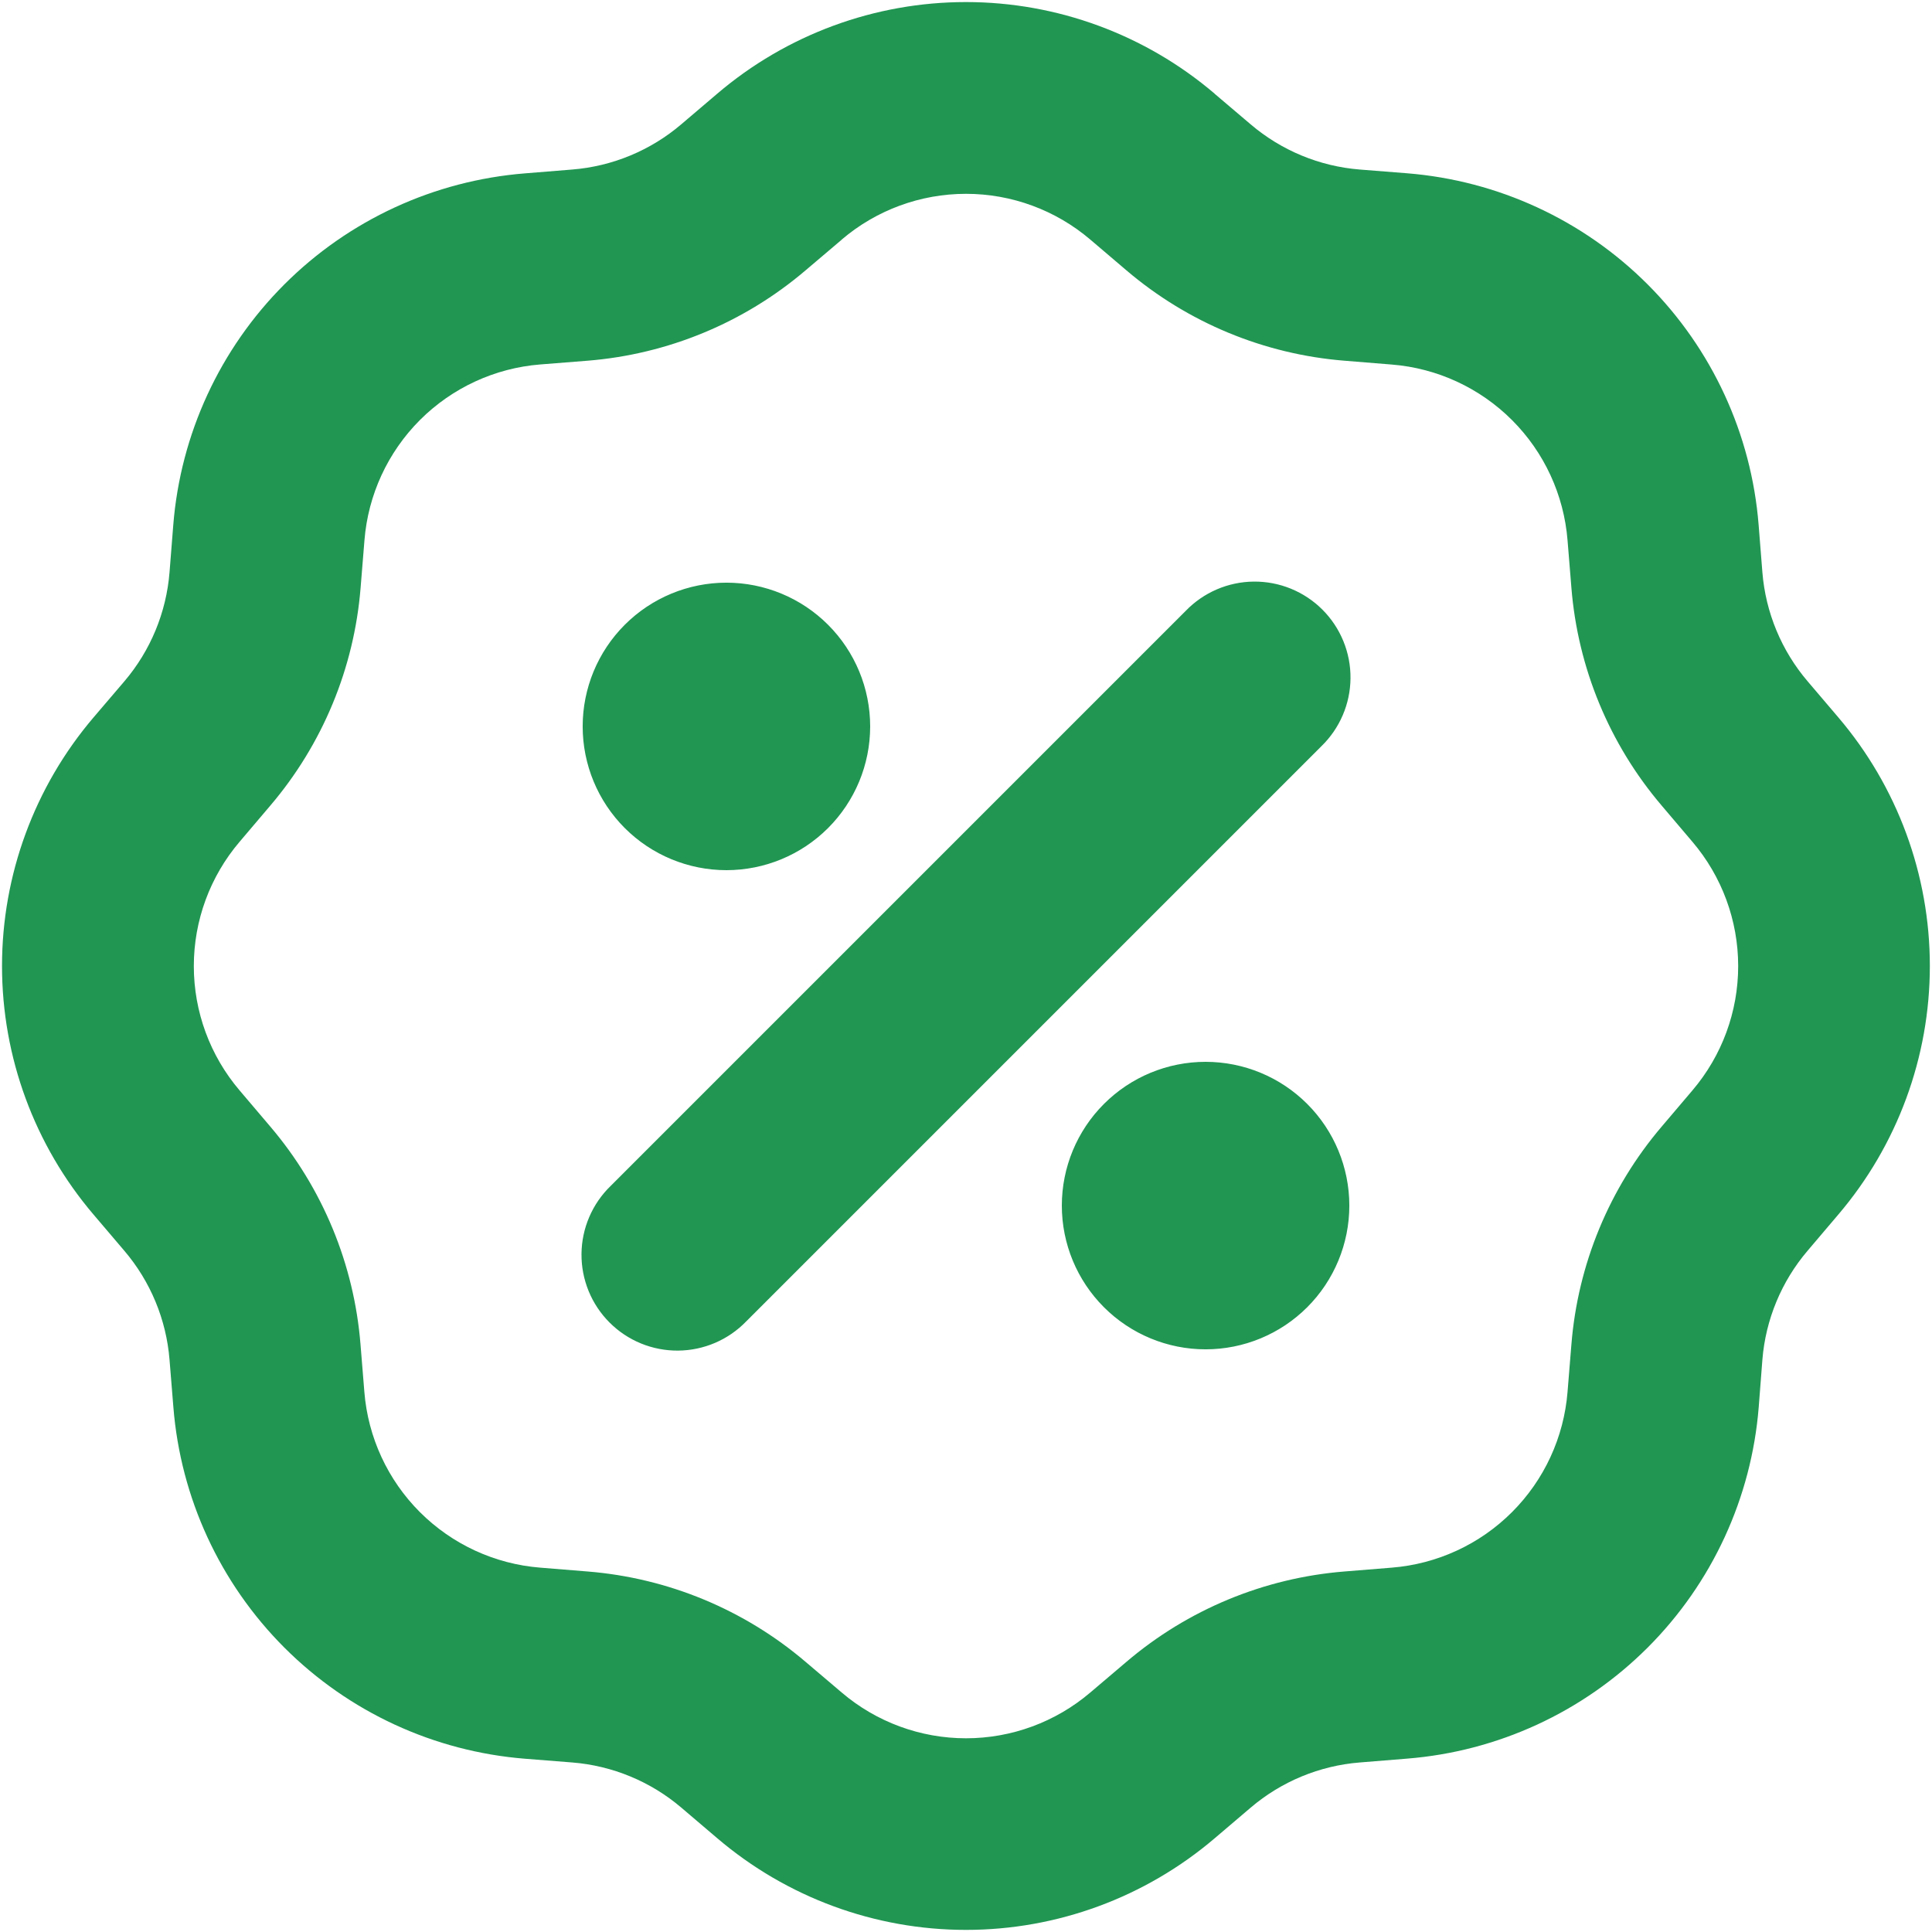 <svg width="168" height="168" viewBox="0 0 168 168" fill="none" xmlns="http://www.w3.org/2000/svg">
<path fill-rule="evenodd" clip-rule="evenodd" d="M105.617 8.142C99.585 3.002 91.92 0.179 83.996 0.179C76.072 0.179 68.406 3.002 62.375 8.142L59.242 10.808C56.573 13.085 53.255 14.461 49.758 14.742L45.65 15.075C37.75 15.704 30.332 19.127 24.727 24.73C19.122 30.333 15.697 37.75 15.067 45.65L14.742 49.758C14.463 53.254 13.09 56.572 10.817 59.242L8.142 62.375C3 68.407 0.175 76.074 0.175 84C0.175 91.926 3 99.593 8.142 105.625L10.808 108.758C13.085 111.427 14.461 114.746 14.742 118.242L15.075 122.35C15.704 130.25 19.127 137.668 24.73 143.273C30.333 148.878 37.75 152.303 45.65 152.933L49.758 153.258C53.254 153.537 56.572 154.91 59.242 157.183L62.375 159.85C68.407 164.992 76.074 167.817 84 167.817C91.926 167.817 99.593 164.992 105.625 159.85L108.758 157.183C111.428 154.91 114.746 153.537 118.242 153.258L122.35 152.925C130.25 152.296 137.668 148.873 143.273 143.27C148.878 137.667 152.302 130.25 152.933 122.35L153.25 118.242C153.531 114.746 154.907 111.427 157.183 108.758L159.85 105.617C164.99 99.585 167.813 91.92 167.813 83.996C167.813 76.072 164.99 68.406 159.85 62.375L157.183 59.242C154.907 56.573 153.531 53.255 153.25 49.758L152.925 45.65C152.296 37.75 148.873 30.332 143.27 24.727C137.667 19.123 130.25 15.698 122.35 15.067L118.242 14.742C114.746 14.464 111.428 13.09 108.758 10.817L105.617 8.15V8.142ZM73.192 20.833C76.207 18.265 80.039 16.854 84 16.854C87.961 16.854 91.793 18.265 94.808 20.833L97.95 23.508C103.288 28.058 109.925 30.808 116.917 31.367L121.025 31.7C124.973 32.016 128.679 33.728 131.48 36.529C134.281 39.329 135.992 43.035 136.308 46.983L136.642 51.092C137.2 58.083 139.95 64.72 144.5 70.058L147.167 73.2C149.736 76.216 151.146 80.047 151.146 84.008C151.146 87.97 149.736 91.801 147.167 94.817L144.5 97.958C139.95 103.296 137.2 109.934 136.642 116.925L136.308 121.033C135.992 124.981 134.281 128.688 131.48 131.488C128.679 134.289 124.973 136.001 121.025 136.317L116.917 136.65C109.925 137.209 103.288 139.959 97.95 144.508L94.808 147.175C91.793 149.744 87.961 151.155 84 151.155C80.039 151.155 76.207 149.744 73.192 147.175L70.05 144.508C64.712 139.959 58.075 137.209 51.083 136.65L46.975 136.317C43.026 136.003 39.317 134.292 36.515 131.491C33.713 128.69 32 124.983 31.683 121.033L31.35 116.925C30.794 109.935 28.047 103.298 23.5 97.958L20.833 94.817C18.265 91.801 16.854 87.97 16.854 84.008C16.854 80.047 18.265 76.216 20.833 73.2L23.5 70.058C28.05 64.72 30.8 58.083 31.358 51.092L31.692 46.983C32.006 43.034 33.717 39.326 36.517 36.523C39.318 33.721 43.026 32.008 46.975 31.692L51.083 31.367C58.075 30.808 64.712 28.058 70.05 23.508L73.192 20.842V20.833ZM114.892 64.9C115.688 64.131 116.322 63.212 116.759 62.195C117.196 61.178 117.426 60.085 117.435 58.978C117.445 57.872 117.234 56.775 116.815 55.751C116.396 54.726 115.777 53.796 114.995 53.014C114.213 52.231 113.282 51.612 112.258 51.193C111.234 50.774 110.136 50.563 109.03 50.573C107.924 50.583 106.83 50.812 105.813 51.249C104.797 51.686 103.877 52.321 103.108 53.117L78.108 78.117L53.108 103.117C52.312 103.885 51.678 104.805 51.241 105.822C50.804 106.838 50.574 107.932 50.565 109.038C50.555 110.145 50.766 111.242 51.185 112.266C51.604 113.291 52.223 114.221 53.005 115.003C53.788 115.786 54.718 116.405 55.742 116.824C56.766 117.243 57.864 117.453 58.97 117.444C60.077 117.434 61.17 117.204 62.187 116.768C63.203 116.331 64.123 115.696 64.892 114.9L114.892 64.9ZM75.667 63.167C75.667 66.482 74.35 69.661 72.005 72.006C69.661 74.35 66.482 75.667 63.167 75.667C59.852 75.667 56.672 74.35 54.328 72.006C51.984 69.661 50.667 66.482 50.667 63.167C50.667 59.852 51.984 56.672 54.328 54.328C56.672 51.984 59.852 50.667 63.167 50.667C66.482 50.667 69.661 51.984 72.005 54.328C74.35 56.672 75.667 59.852 75.667 63.167ZM104.833 117.333C108.149 117.333 111.328 116.016 113.672 113.672C116.016 111.328 117.333 108.149 117.333 104.833C117.333 101.518 116.016 98.339 113.672 95.995C111.328 93.65 108.149 92.333 104.833 92.333C101.518 92.333 98.339 93.65 95.995 95.995C93.65 98.339 92.333 101.518 92.333 104.833C92.333 108.149 93.65 111.328 95.995 113.672C98.339 116.016 101.518 117.333 104.833 117.333Z" fill="#219653"/>
</svg>
